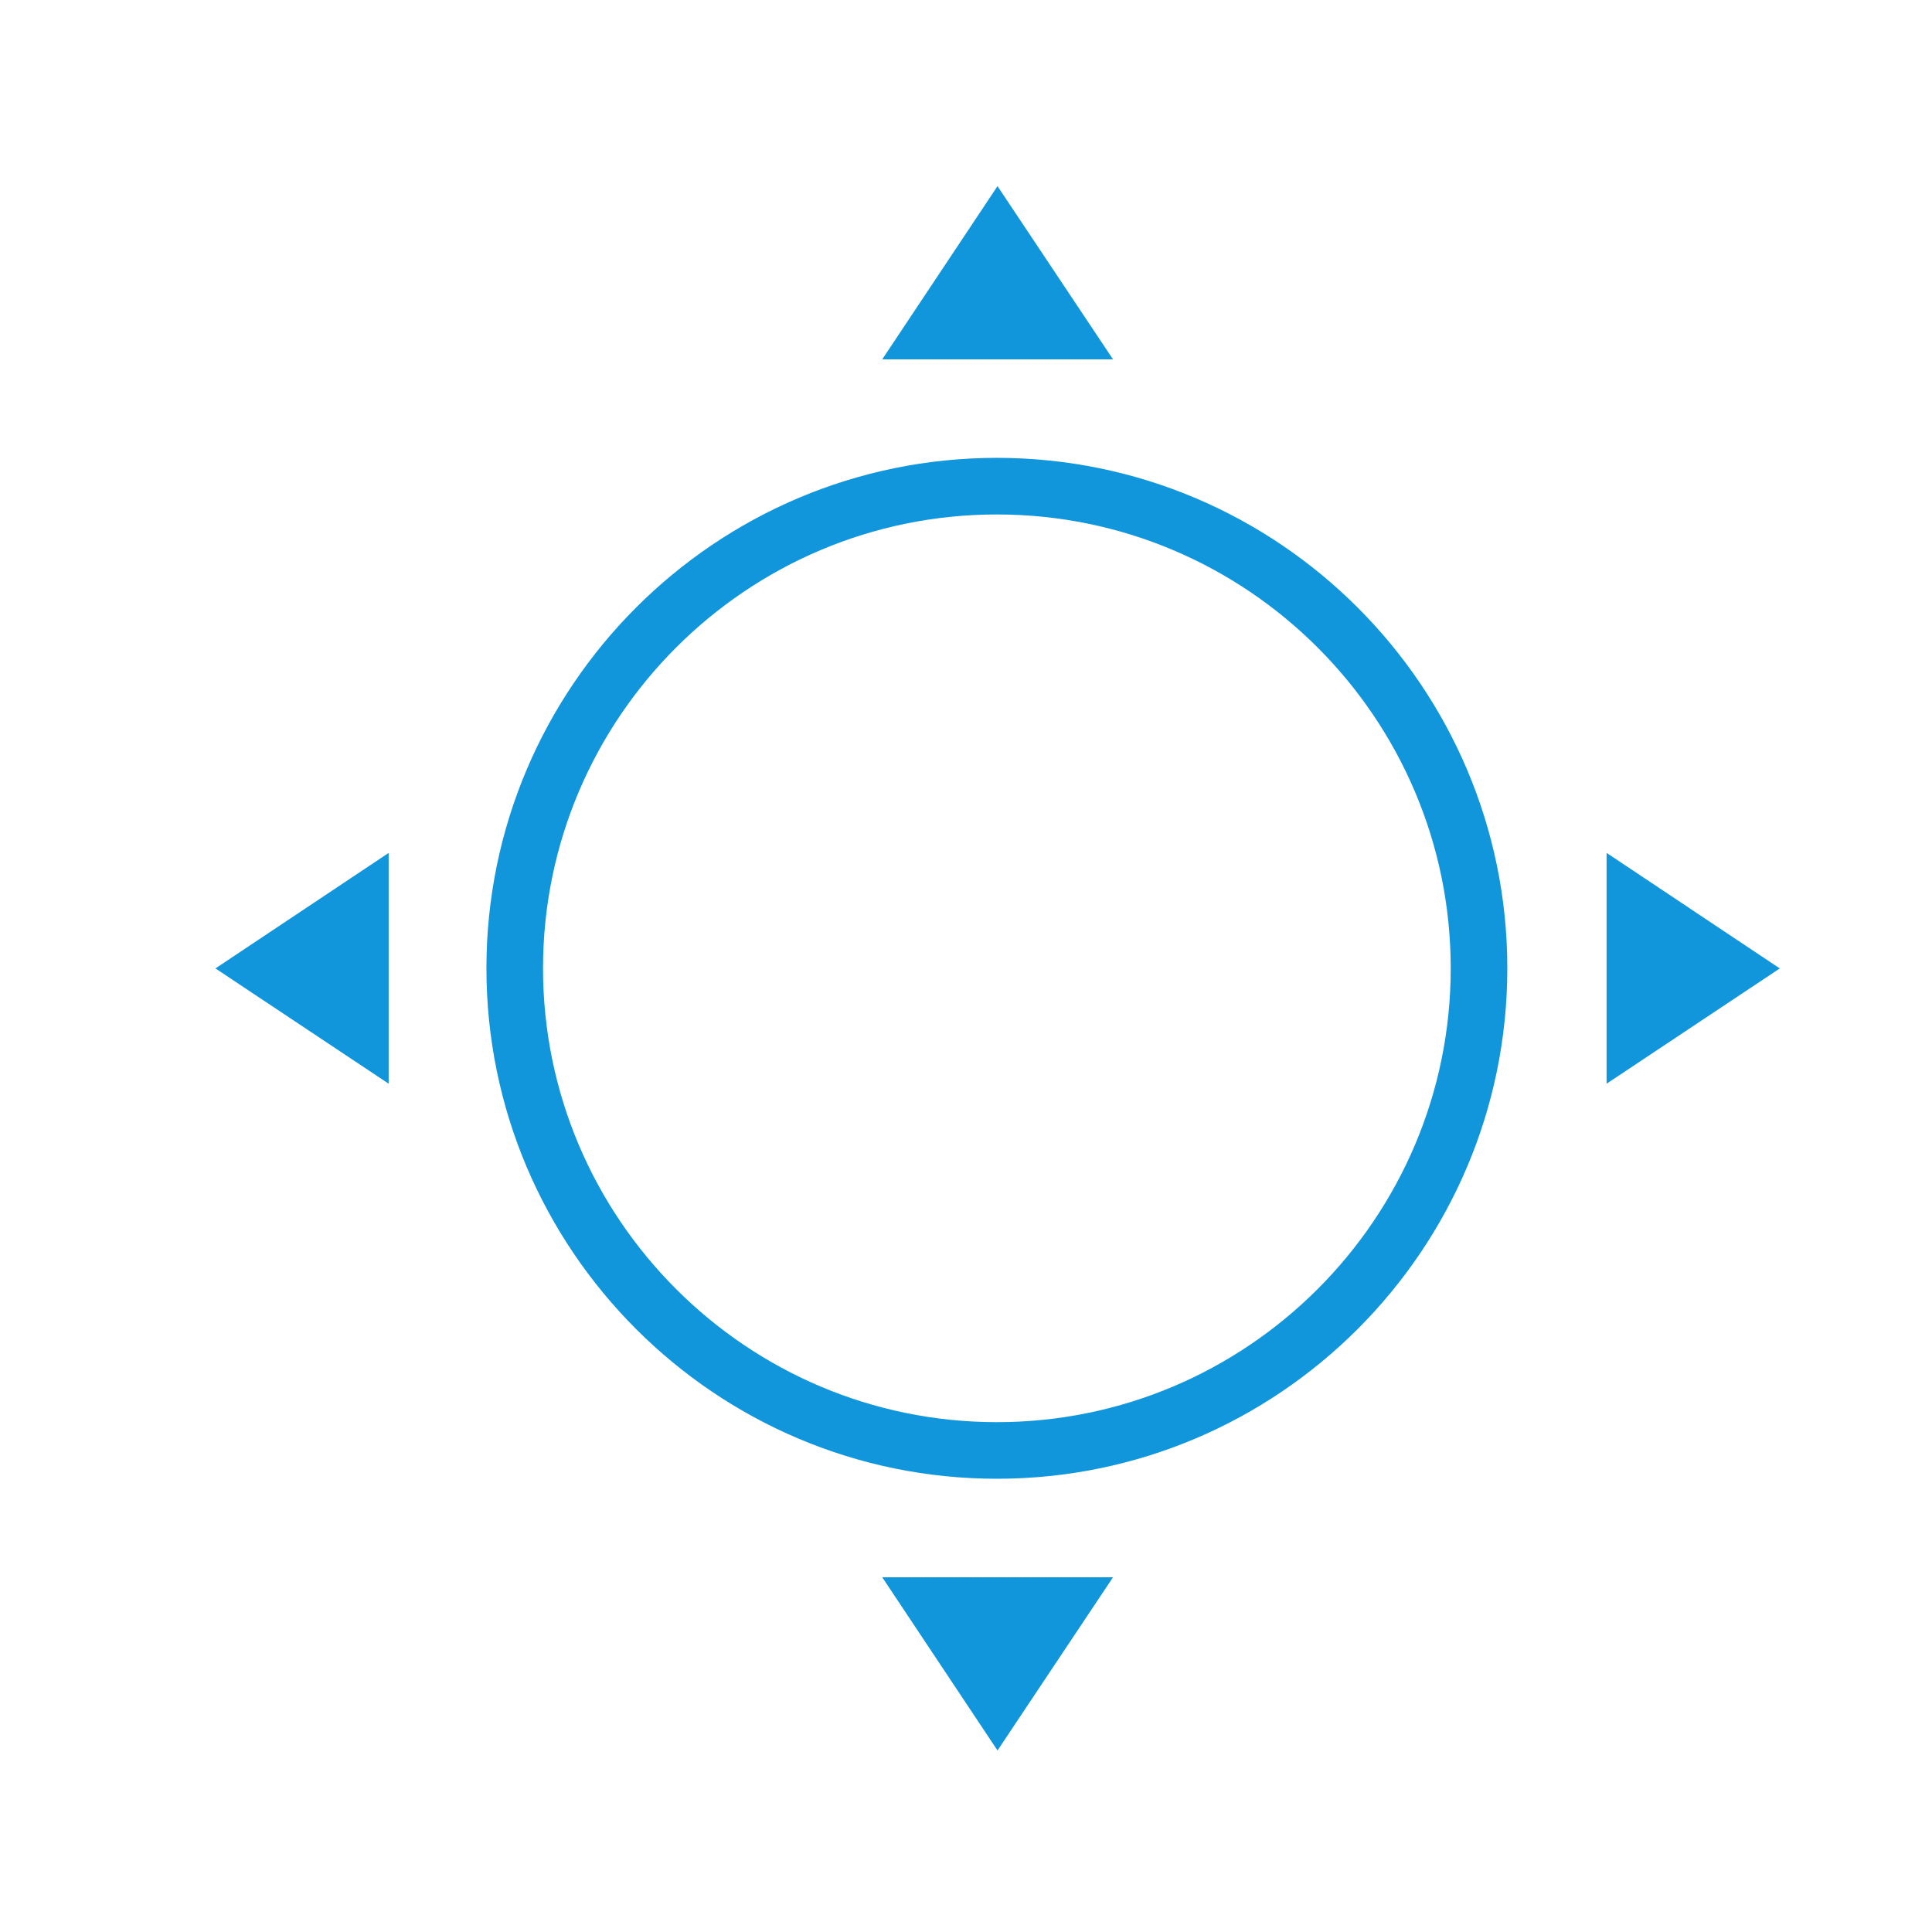 <?xml version="1.0" standalone="no"?><!DOCTYPE svg PUBLIC "-//W3C//DTD SVG 1.1//EN" "http://www.w3.org/Graphics/SVG/1.1/DTD/svg11.dtd"><svg t="1720576668008" class="icon" viewBox="0 0 1024 1024" version="1.1" xmlns="http://www.w3.org/2000/svg" p-id="1101" xmlns:xlink="http://www.w3.org/1999/xlink" width="200" height="200"><path d="M528.362 783.771c-149.181 0-270.548-121.368-270.548-270.55 0-149.179 121.368-270.545 270.548-270.545 149.182 0 270.55 121.366 270.55 270.545 0 149.181-121.368 270.55-270.55 270.55z m0-511.095c-132.639 0-240.548 107.908-240.548 240.545 0 132.64 107.91 240.55 240.548 240.55 132.64 0 240.55-107.91 240.55-240.55 0-132.637-107.91-240.545-240.55-240.545zM528.703 98.652l61.225 91.811h-122.33zM467.598 835.984h122.33l-61.225 91.81zM114.192 513.283l91.81-61.225v122.33zM851.523 574.388v-122.33l91.811 61.225z" fill="#1296db" p-id="1102"></path></svg>